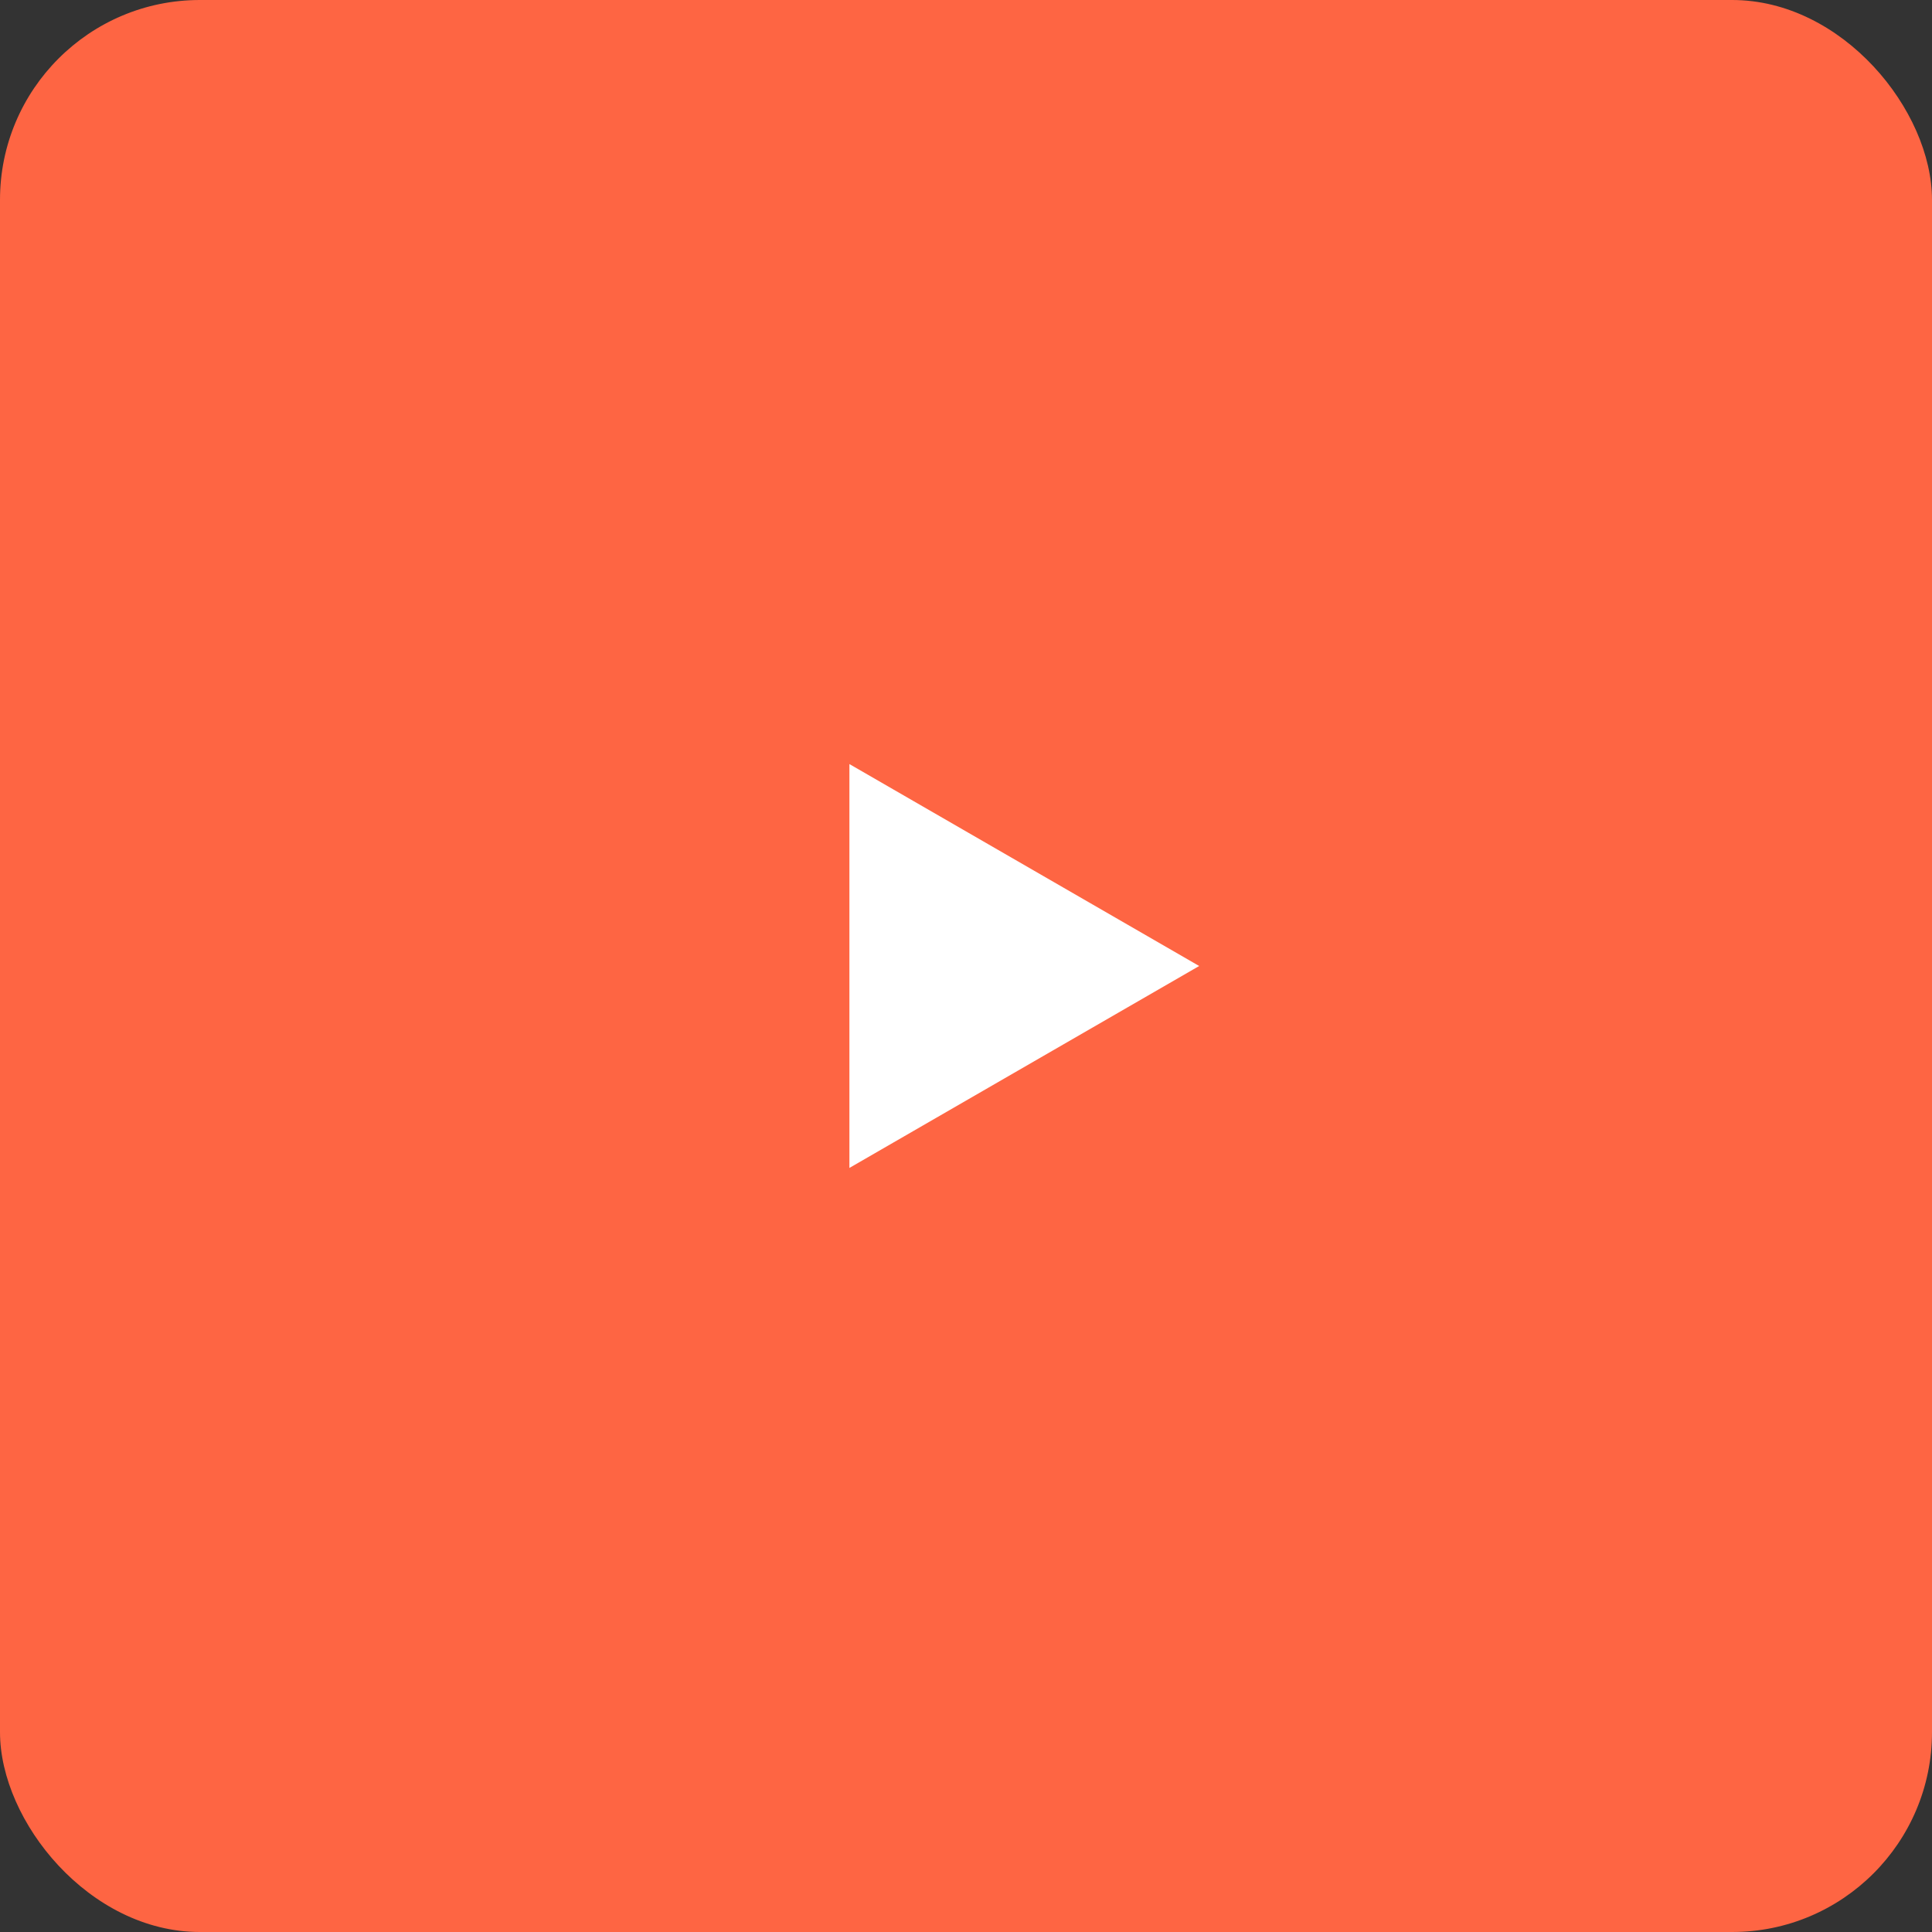 <svg width="58" height="58" viewBox="0 0 58 58" fill="none" xmlns="http://www.w3.org/2000/svg">
<rect x="0" y="0" width="58" height="58" fill="#333333" stroke="none"/>
<rect width="58" height="58" rx="6" fill="#FE6543"/>
<path d="M36 29L25.5 35.062V22.938L36 29Z" fill="white"/>
</svg>
